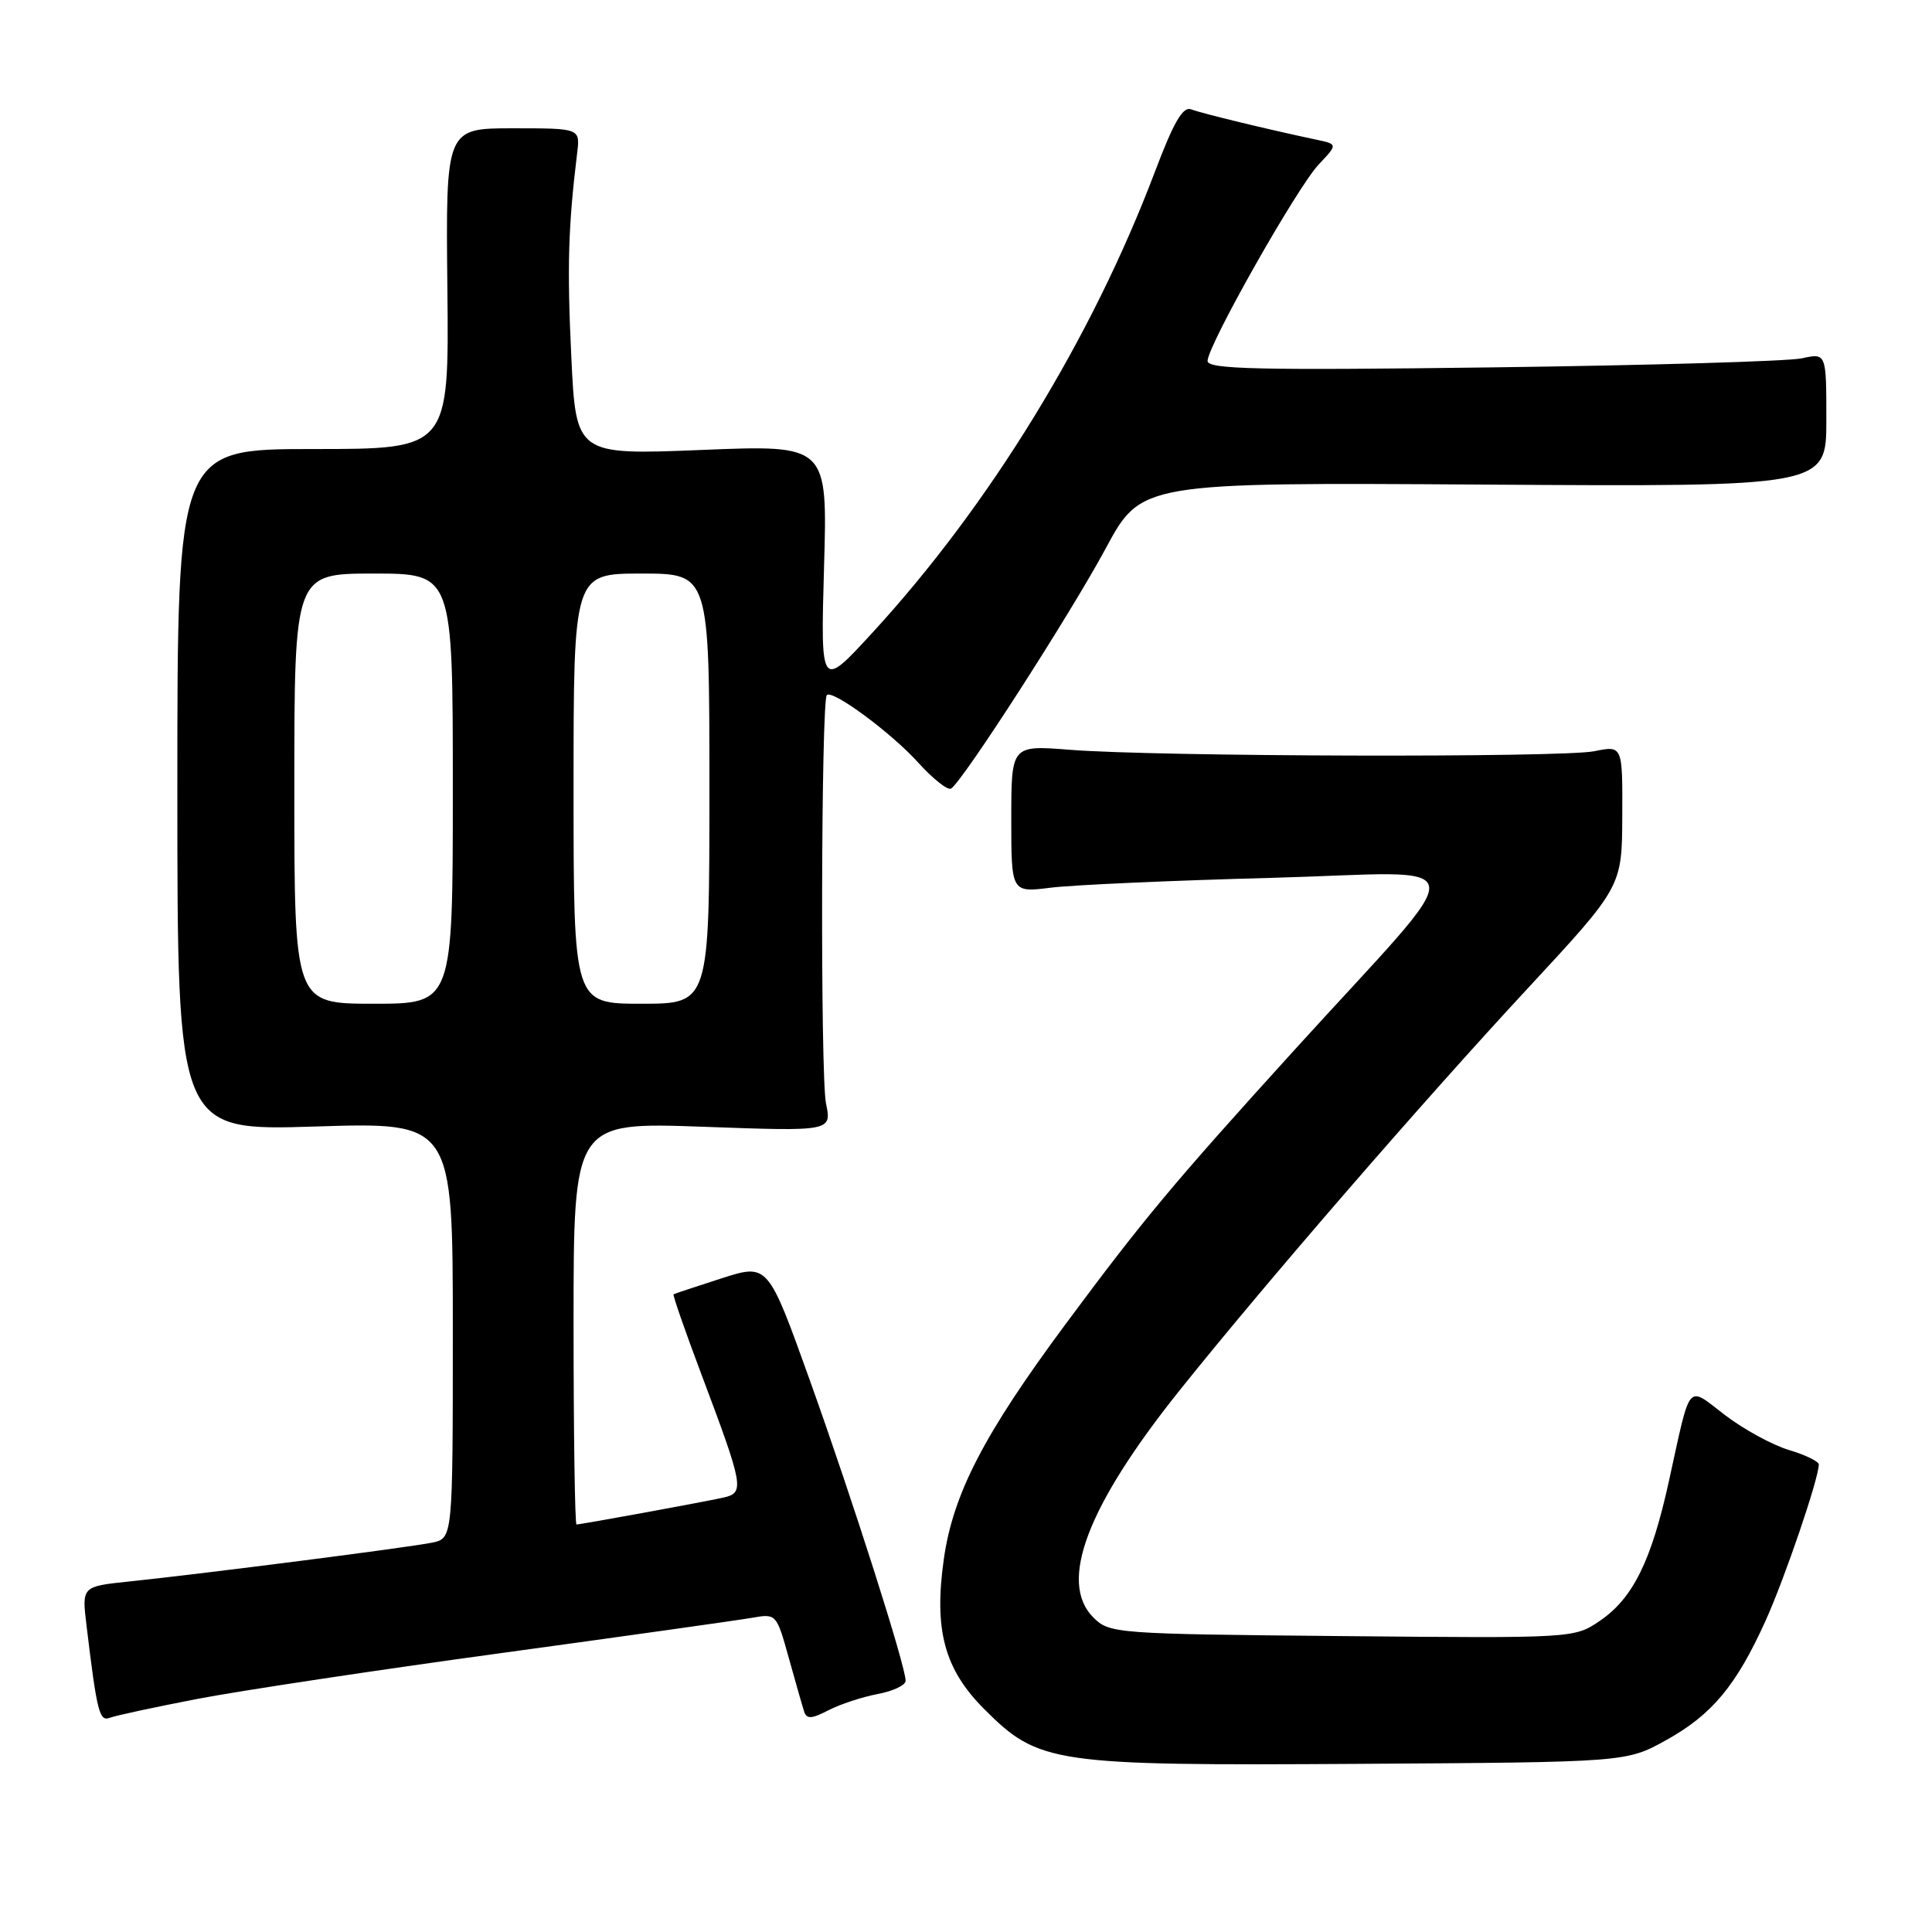 <?xml version="1.0" encoding="UTF-8" standalone="no"?>
<!DOCTYPE svg PUBLIC "-//W3C//DTD SVG 1.1//EN" "http://www.w3.org/Graphics/SVG/1.1/DTD/svg11.dtd" >
<svg xmlns="http://www.w3.org/2000/svg" xmlns:xlink="http://www.w3.org/1999/xlink" version="1.1" viewBox="0 0 256 256">
 <g >
 <path fill="currentColor"
d=" M 220.75 230.59 C 226.85 227.21 230.06 223.36 233.97 214.71 C 236.50 209.10 241.00 195.90 241.00 194.05 C 241.00 193.65 239.22 192.78 237.04 192.13 C 234.86 191.48 231.06 189.40 228.59 187.52 C 223.44 183.59 224.10 182.82 221.15 196.21 C 218.81 206.87 216.37 211.79 211.96 214.79 C 208.60 217.07 208.46 217.08 177.82 216.79 C 147.72 216.51 147.01 216.45 144.87 214.32 C 140.21 209.65 144.04 199.57 156.29 184.25 C 167.54 170.18 188.43 146.05 202.40 131.00 C 214.92 117.50 214.92 117.50 214.96 108.14 C 215.00 98.78 215.00 98.78 211.25 99.54 C 206.93 100.41 153.32 100.27 141.75 99.35 C 134.00 98.74 134.00 98.74 134.00 108.51 C 134.00 118.28 134.00 118.28 139.25 117.62 C 142.14 117.26 155.30 116.67 168.49 116.32 C 196.02 115.58 195.63 112.60 171.48 139.17 C 155.45 156.83 151.49 161.57 141.16 175.50 C 130.39 190.02 126.28 197.95 125.06 206.60 C 123.73 215.98 125.14 221.19 130.42 226.47 C 137.65 233.70 139.46 233.97 180.00 233.72 C 215.50 233.50 215.50 233.50 220.75 230.59 Z  M 26.23 225.10 C 31.88 224.02 50.00 221.28 66.50 219.03 C 83.00 216.77 97.94 214.67 99.69 214.36 C 102.85 213.80 102.90 213.86 104.51 219.65 C 105.41 222.87 106.32 226.08 106.55 226.78 C 106.88 227.81 107.53 227.78 109.77 226.62 C 111.31 225.82 114.24 224.86 116.28 224.47 C 118.33 224.09 120.00 223.30 120.00 222.71 C 120.00 220.76 112.97 198.71 107.33 182.96 C 101.76 167.42 101.76 167.42 95.63 169.38 C 92.26 170.46 89.39 171.42 89.25 171.50 C 89.12 171.59 90.77 176.35 92.93 182.08 C 98.56 197.04 98.69 197.80 95.85 198.44 C 93.14 199.04 76.97 202.00 76.39 202.00 C 76.18 202.00 76.00 190.00 76.00 175.34 C 76.00 148.69 76.00 148.69 93.10 149.30 C 110.21 149.92 110.21 149.92 109.45 146.21 C 108.69 142.54 108.80 92.87 109.56 92.10 C 110.32 91.35 118.09 97.09 121.65 101.03 C 123.61 103.20 125.58 104.76 126.02 104.49 C 127.56 103.54 141.78 81.45 146.49 72.71 C 151.22 63.92 151.22 63.92 196.61 64.21 C 242.00 64.50 242.00 64.50 242.00 55.64 C 242.00 46.77 242.00 46.77 238.75 47.48 C 236.96 47.87 218.51 48.41 197.75 48.68 C 166.71 49.08 160.00 48.93 160.01 47.83 C 160.02 45.78 171.86 24.85 174.73 21.80 C 177.27 19.11 177.27 19.11 174.39 18.50 C 168.04 17.16 159.22 15.02 157.84 14.49 C 156.74 14.07 155.53 16.16 153.05 22.71 C 144.69 44.83 131.12 66.97 115.54 83.90 C 108.73 91.31 108.73 91.31 109.19 75.12 C 109.66 58.94 109.66 58.94 92.99 59.62 C 76.32 60.29 76.32 60.29 75.70 47.23 C 75.13 35.40 75.29 29.98 76.48 20.25 C 76.87 17.00 76.87 17.00 67.97 17.00 C 59.06 17.00 59.06 17.00 59.28 38.25 C 59.50 59.50 59.50 59.50 41.50 59.50 C 23.50 59.50 23.50 59.50 23.50 104.67 C 23.50 149.84 23.50 149.84 41.75 149.27 C 60.00 148.69 60.00 148.69 60.00 176.27 C 60.00 203.84 60.00 203.84 57.25 204.41 C 54.24 205.03 27.28 208.49 17.17 209.55 C 10.84 210.21 10.84 210.21 11.46 215.36 C 12.86 226.96 13.17 228.15 14.57 227.61 C 15.33 227.32 20.57 226.19 26.23 225.10 Z  M 39.00 104.50 C 39.00 76.00 39.00 76.00 49.50 76.00 C 60.00 76.00 60.00 76.00 60.00 104.50 C 60.00 133.00 60.00 133.00 49.50 133.00 C 39.00 133.00 39.00 133.00 39.00 104.50 Z  M 76.00 104.50 C 76.00 76.00 76.00 76.00 85.00 76.00 C 94.00 76.00 94.00 76.00 94.00 104.50 C 94.00 133.00 94.00 133.00 85.00 133.00 C 76.00 133.00 76.00 133.00 76.00 104.50 Z "/>
</g>
</svg>